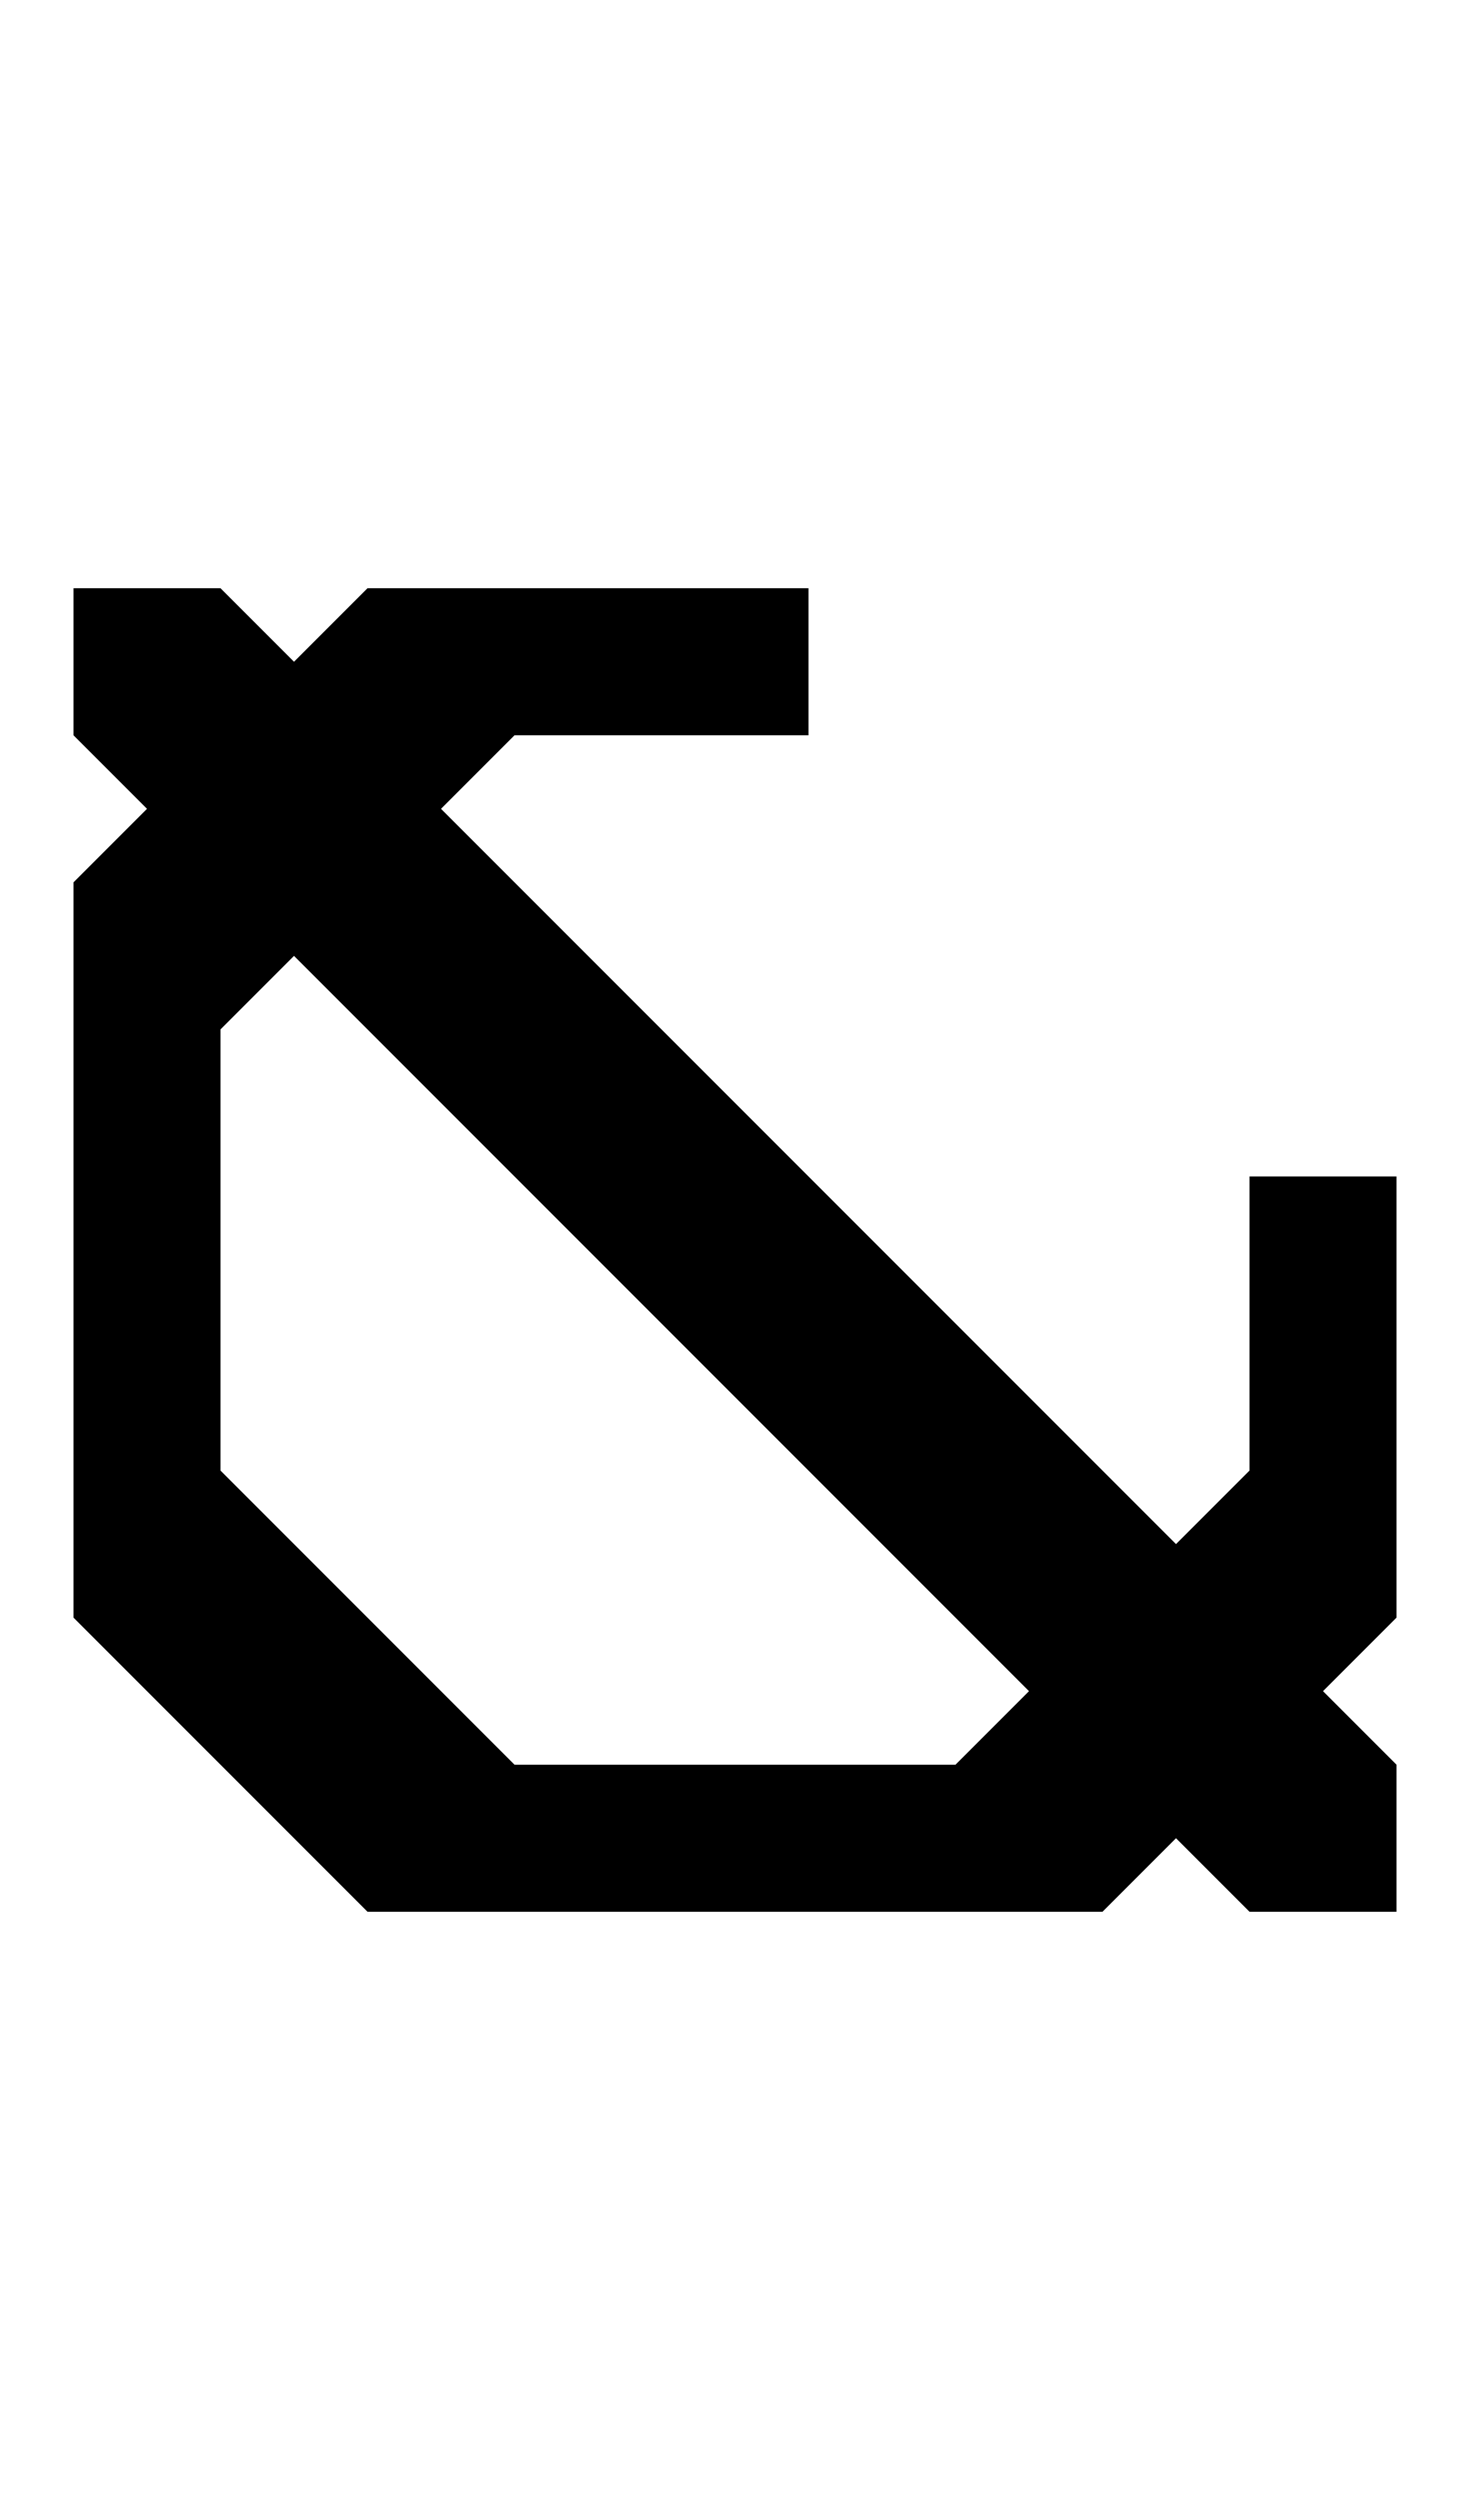 <svg width="500" height="850" xmlns="http://www.w3.org/2000/svg">
    <path d="M 125 200 L 25 300 L 25 350 L 25 500 L 25 550 L 125 650 L 175 650 L 325 650 L 375 650 L 475 550 L 475 500 L 475 400 L 425 400 L 425 500 L 325 600 L 175 600 L 75 500 L 75 350 L 175 250 L 275 250 L 275 200 L 175 200 L 125 200 z "/>
    <path d="M 25 200 L 25 250 L 125 350 L 225 450 L 325 550 L 425 650 L 475 650 L 475 600 L 375 500 L 275 400 L 175 300 L 75 200 L 25 200 z "/>
</svg>